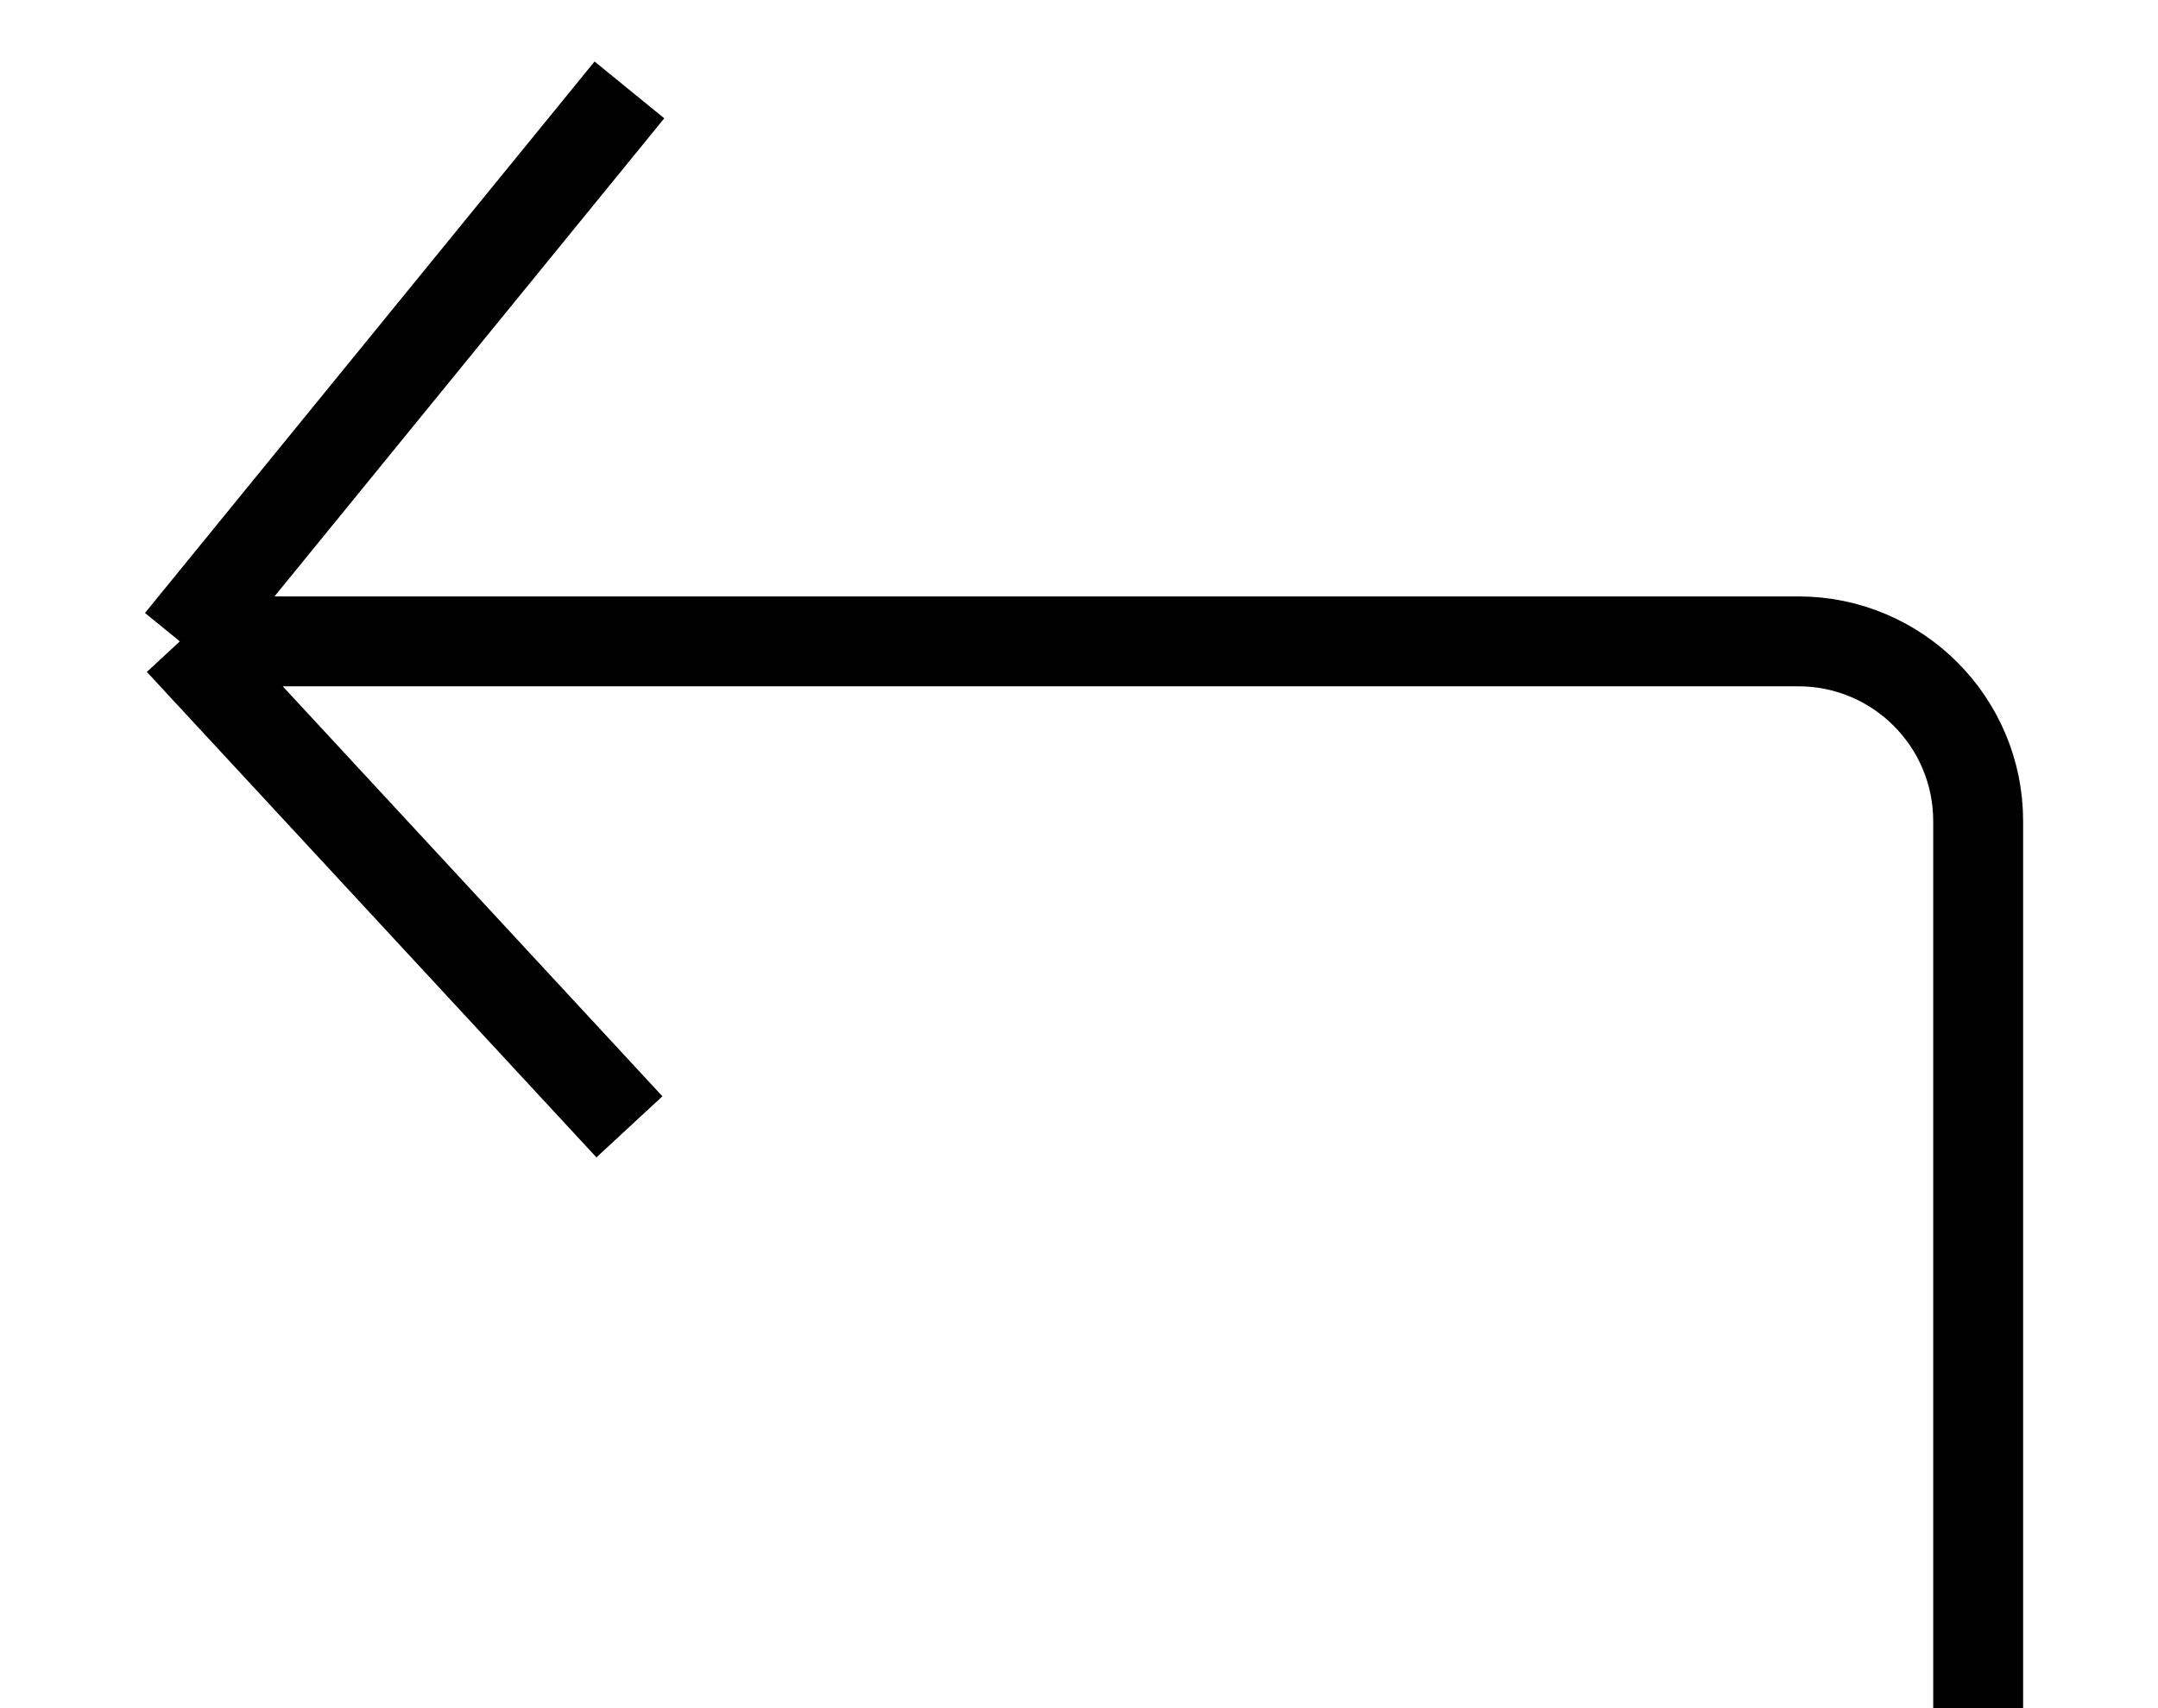 <svg width="24" height="19" viewBox="0 0 24 19" fill="none" xmlns="http://www.w3.org/2000/svg">
<path d="M22 19V9.134C22 8.03 21.105 7.134 20 7.134H12H7H2M2 7.134L7 12.534M2 7.134L7 1" stroke="black"/>
</svg>
